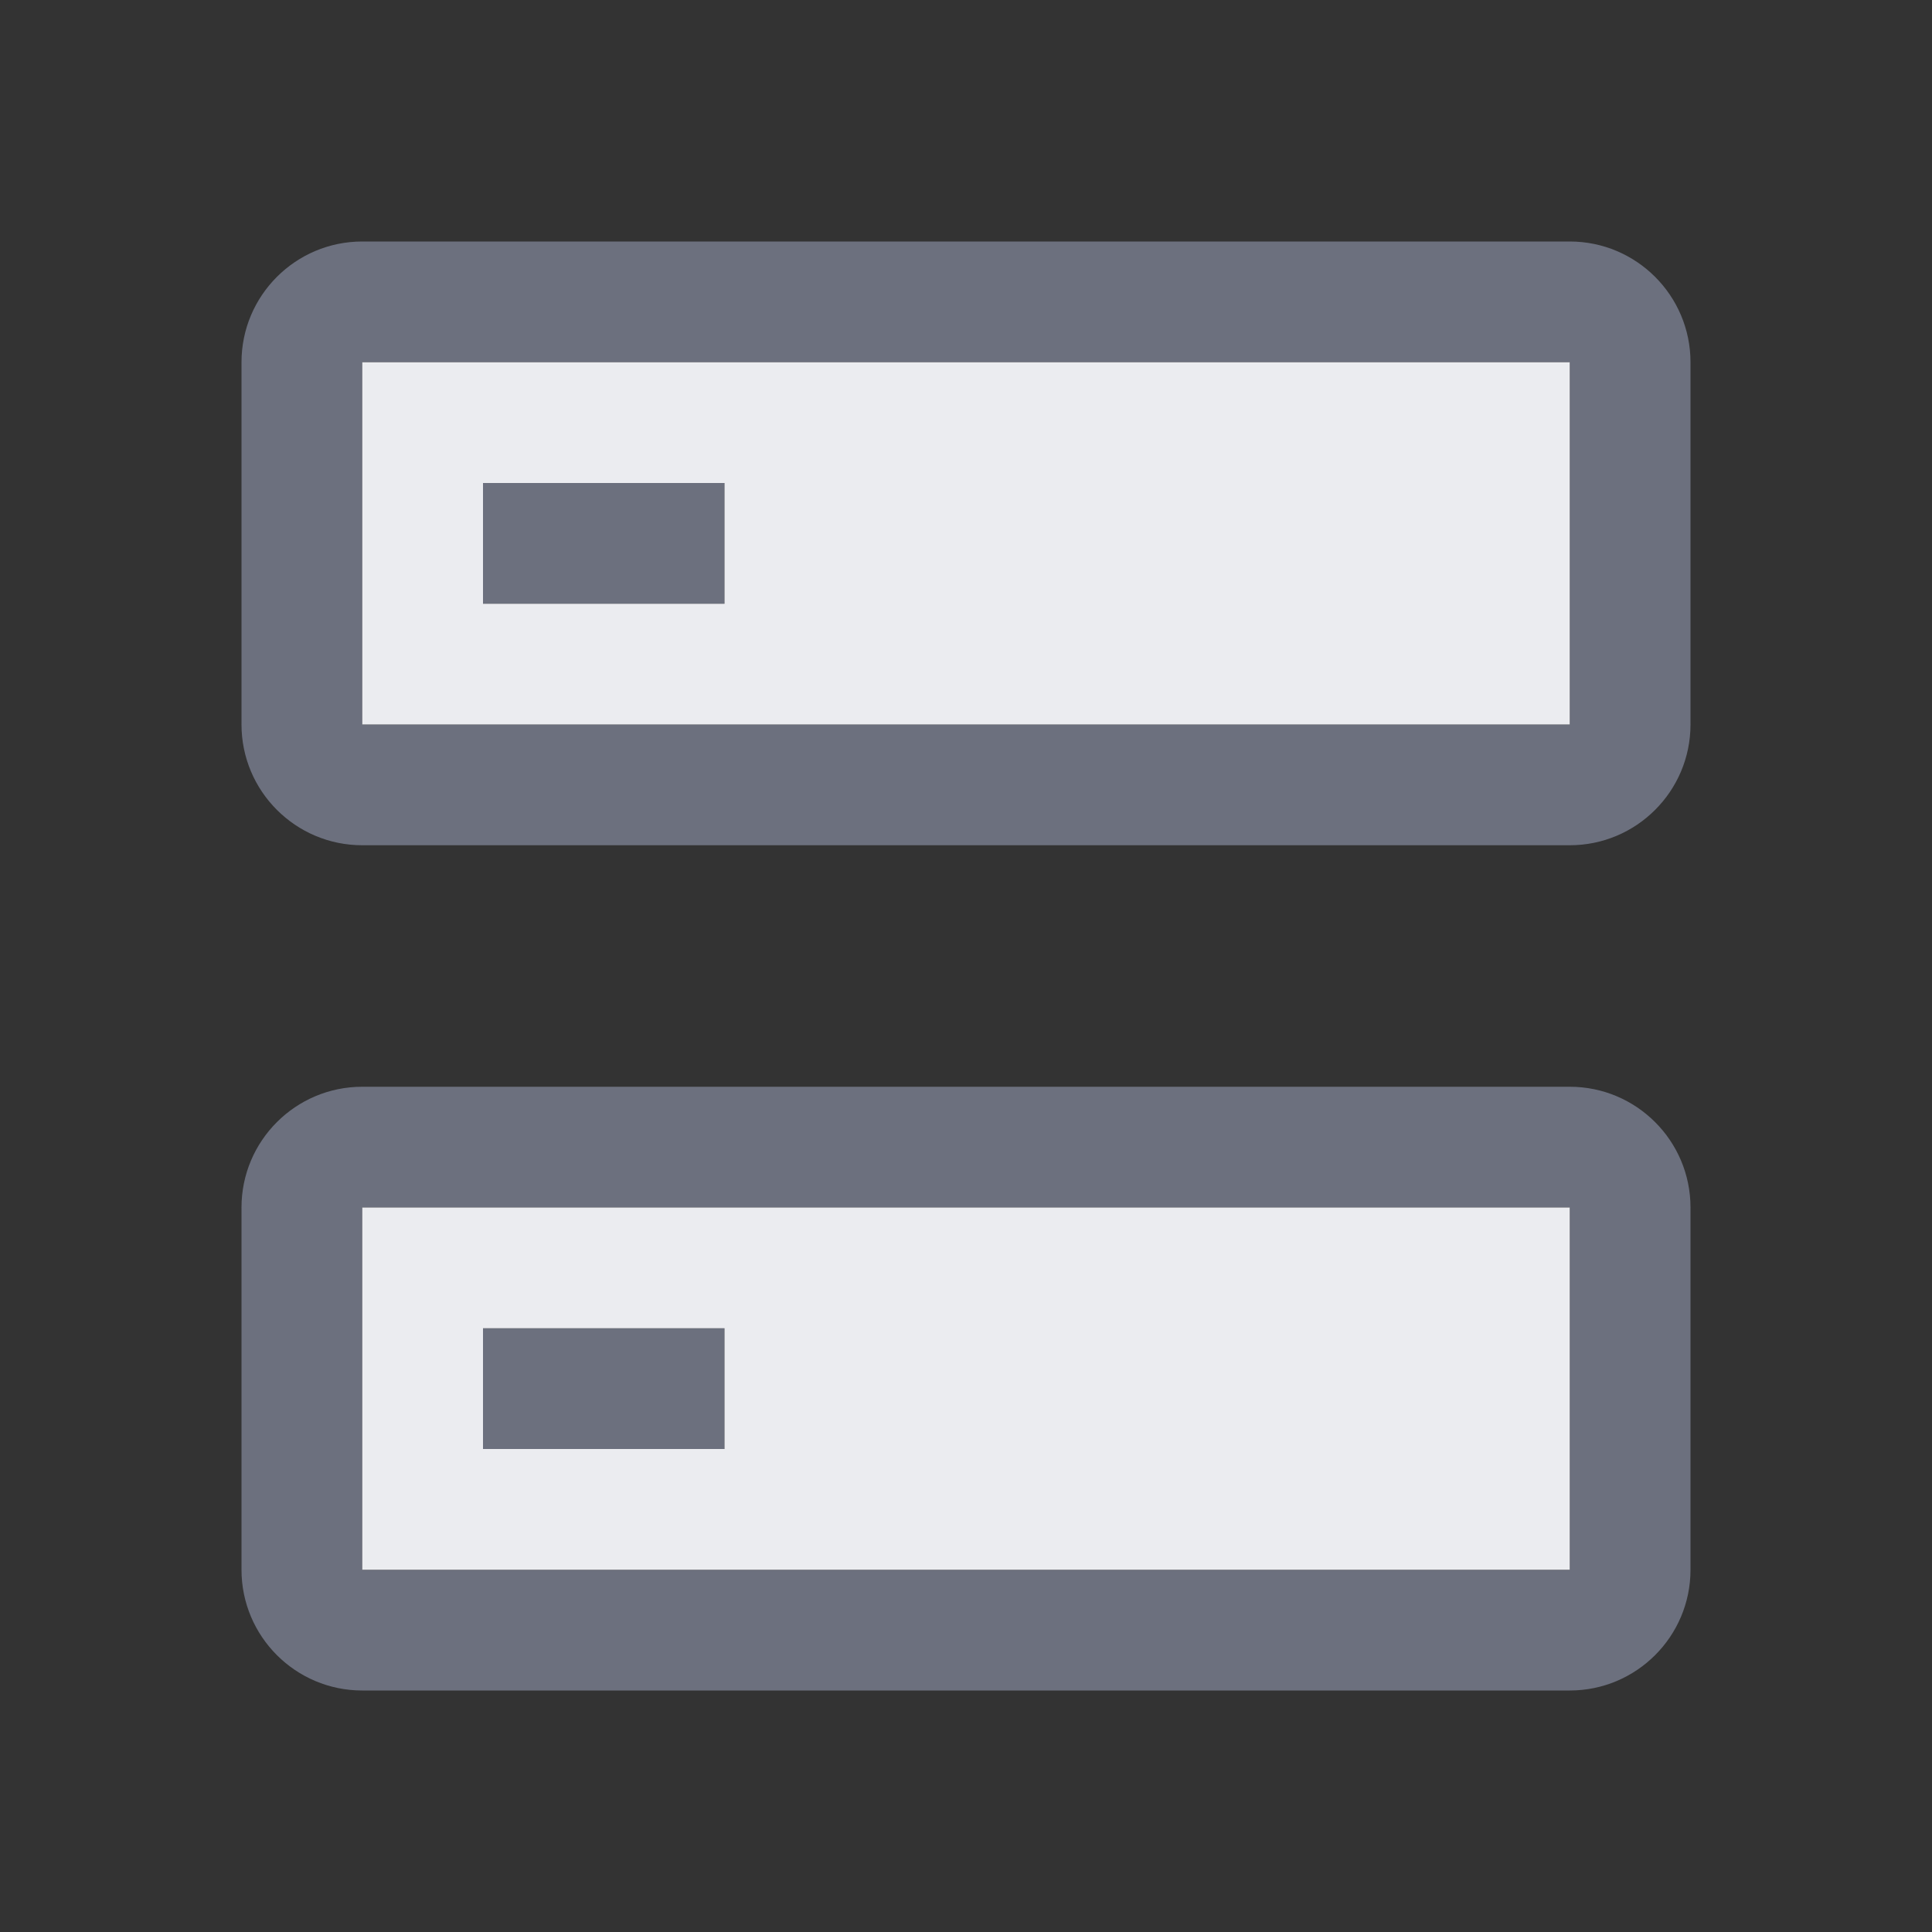<!-- Copyright 2000-2023 JetBrains s.r.o. and contributors. Use of this source code is governed by the Apache 2.0 license. -->
<svg width="16" height="16" viewBox="0 0 16 16" fill="none" xmlns="http://www.w3.org/2000/svg">
<rect x="0" y="0" width="16" height="16" fill="#333333" stroke="none"/>
<path d="M4 4H6V5H4V4Z" fill="#6C707E"/>
<path fill-rule="evenodd" clip-rule="evenodd" d="M2 3V6C2 6.552 2.448 7 3 7H13C13.552 7 14 6.552 14 6V3C14 2.448 13.552 2 13 2H3C2.448 2 2 2.448 2 3ZM3 6V3H13L13 6H3Z" fill="#6C707E"/>
<path d="M6 11H4V12H6V11Z" fill="#6C707E"/>
<path fill-rule="evenodd" clip-rule="evenodd" d="M2 10V13C2 13.552 2.448 14 3 14H13C13.552 14 14 13.552 14 13V10C14 9.448 13.552 9 13 9H3C2.448 9 2 9.448 2 10ZM3 13V10H13L13 13H3Z" fill="#6C707E"/>
<path fill-rule="evenodd" clip-rule="evenodd" d="M3 3H13V6H3V3ZM4 4H6V5H4V4Z" fill="#EBECF0"/>
<path fill-rule="evenodd" clip-rule="evenodd" d="M3 10H13V13H3V10ZM4 11H6V12H4V11Z" fill="#EBECF0"/>
</svg>
